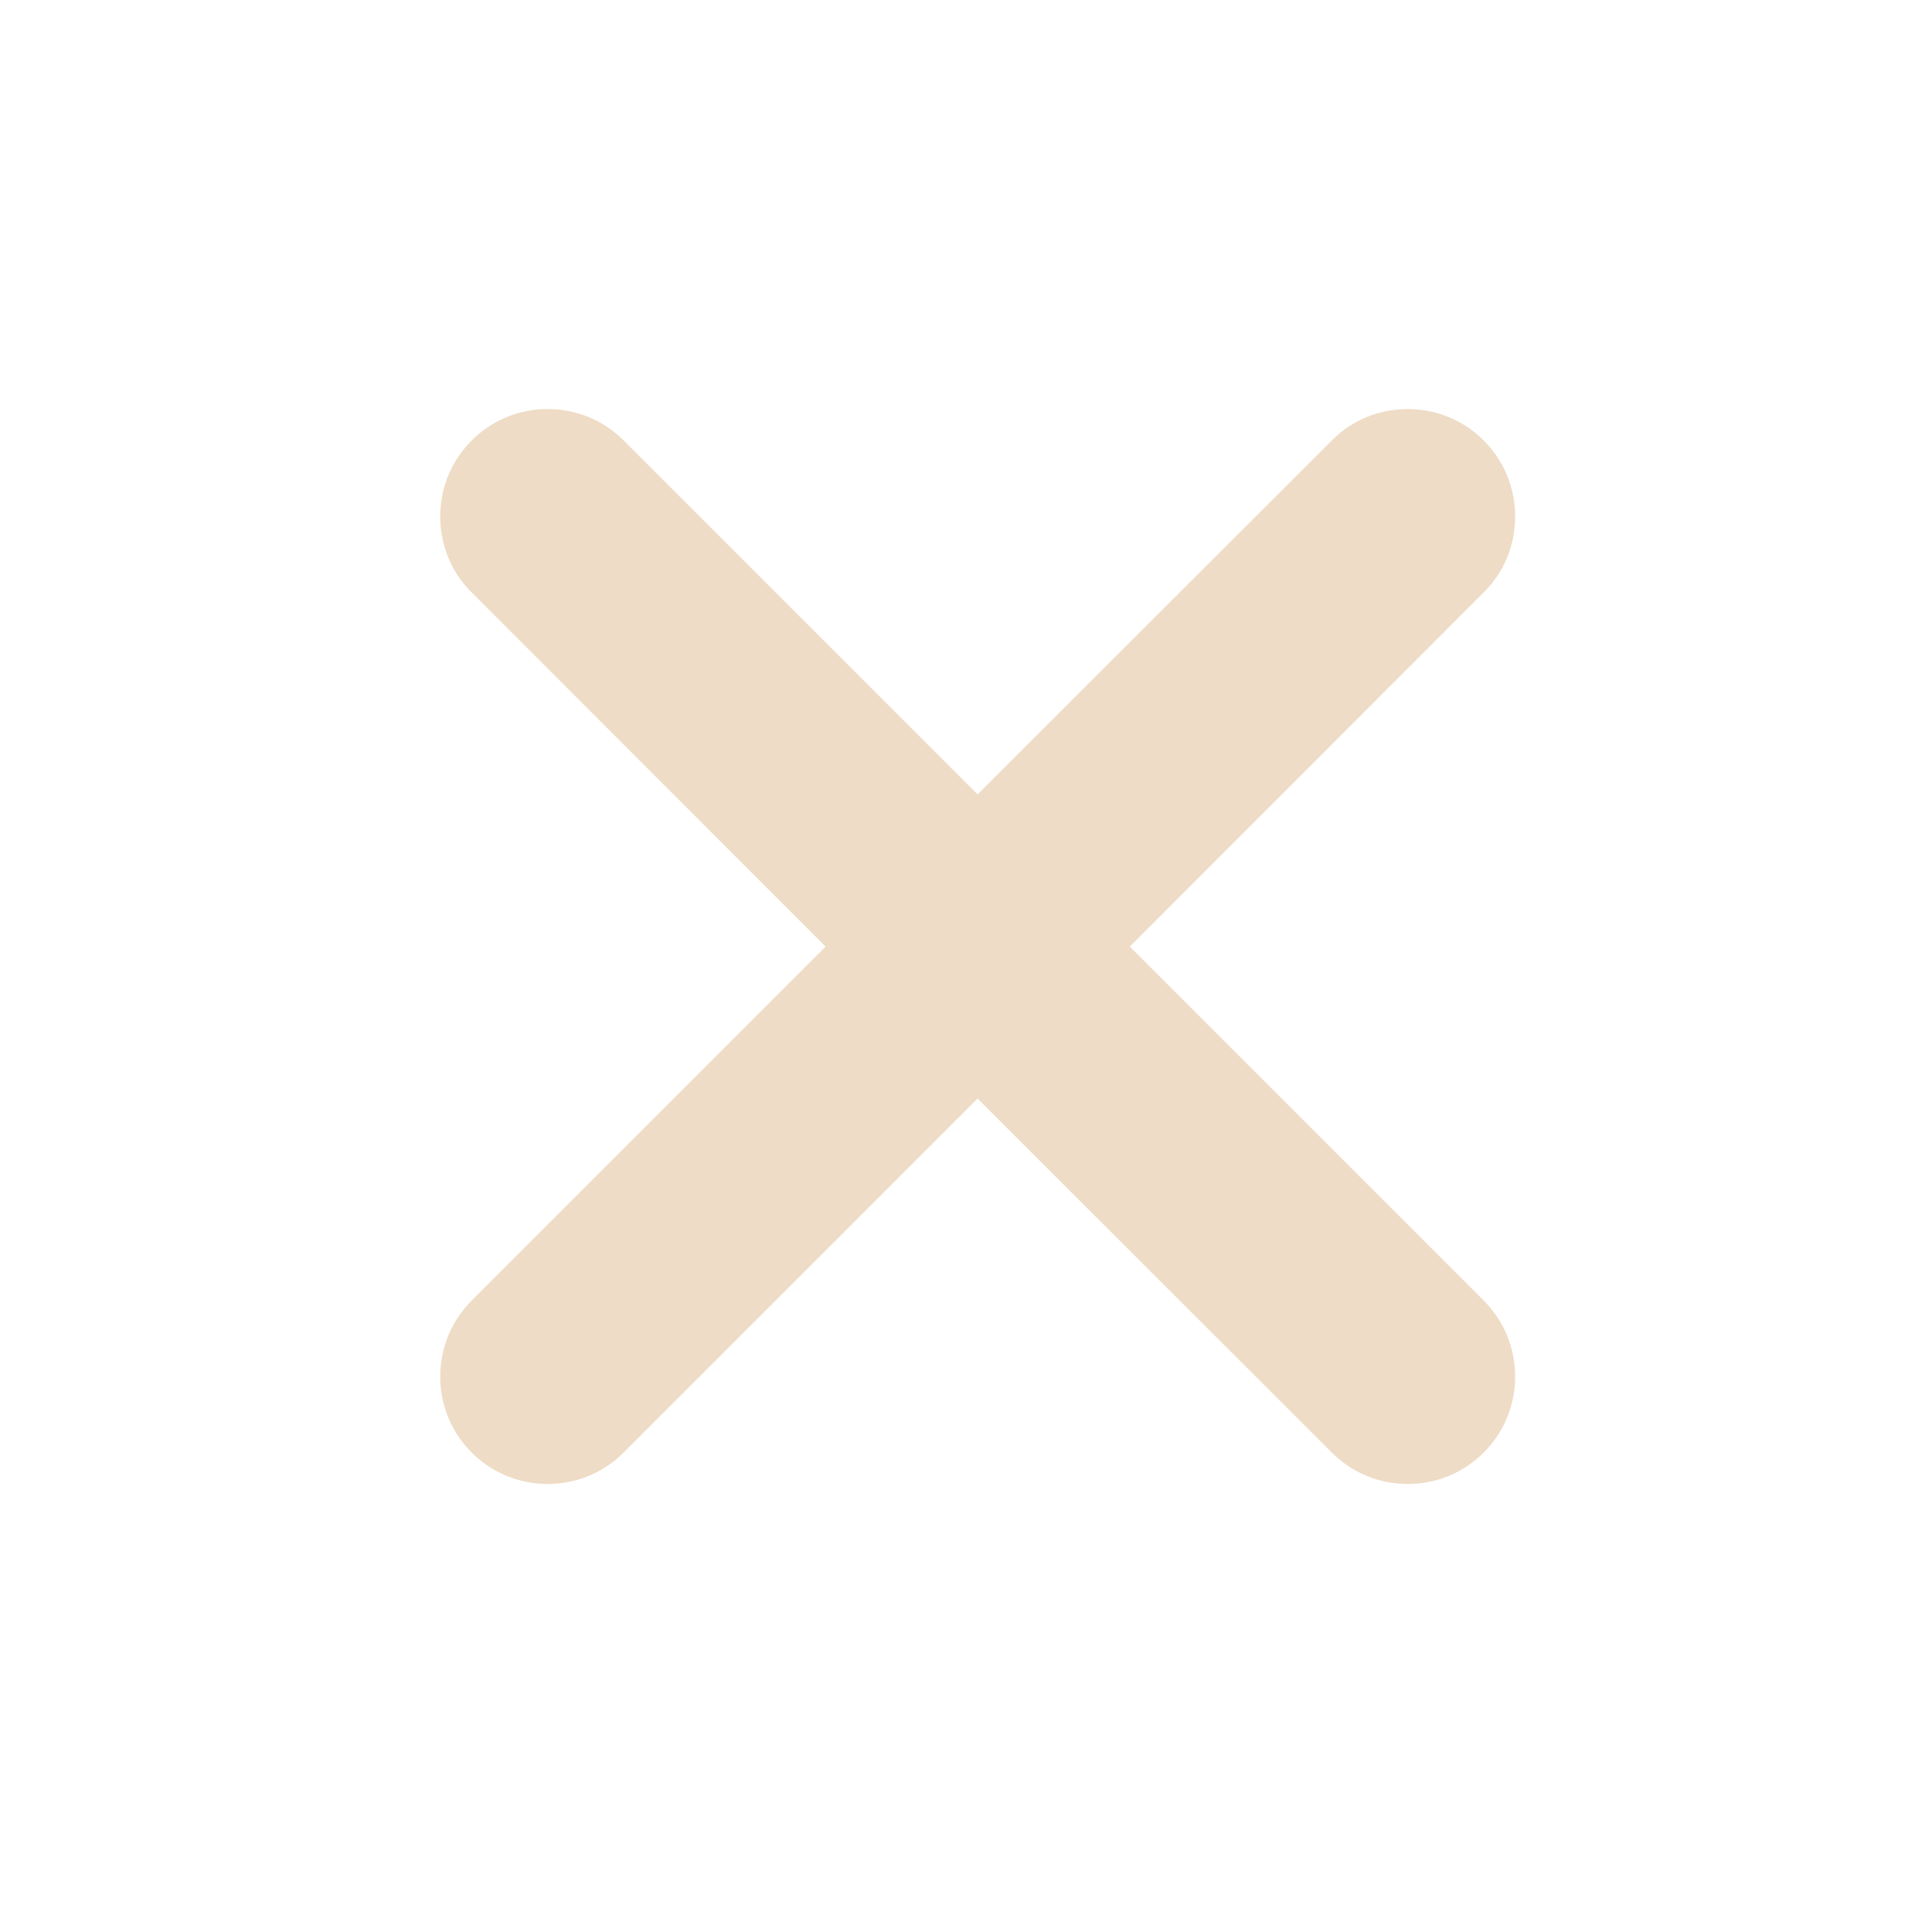 <svg xmlns="http://www.w3.org/2000/svg" xmlns:xlink="http://www.w3.org/1999/xlink" width="40" zoomAndPan="magnify" viewBox="0 0 30 30" height="40" preserveAspectRatio="xMidYMid meet" version="1.0"><defs><clipPath id="4e097720de"><path d="M 6.836 6.352 L 23.527 6.352 L 23.527 23.043 L 6.836 23.043 Z M 6.836 6.352 " clip-rule="nonzero"/></clipPath></defs><g clip-path="url(#4e097720de)"><path fill="#eedcc6" d="M 17.543 14.699 L 23.039 9.199 C 23.355 8.887 23.527 8.465 23.527 8.02 C 23.527 7.574 23.355 7.156 23.039 6.84 C 22.723 6.523 22.305 6.352 21.859 6.352 C 21.414 6.352 20.992 6.523 20.68 6.84 L 15.18 12.336 L 9.684 6.84 C 9.371 6.523 8.949 6.352 8.504 6.352 C 8.059 6.352 7.641 6.523 7.324 6.84 C 7.008 7.156 6.836 7.574 6.836 8.02 C 6.836 8.465 7.008 8.887 7.324 9.199 L 12.82 14.699 L 7.324 20.195 C 7.008 20.512 6.836 20.93 6.836 21.375 C 6.836 21.82 7.008 22.238 7.324 22.555 C 7.641 22.871 8.059 23.043 8.504 23.043 C 8.949 23.043 9.367 22.871 9.684 22.555 L 15.18 17.059 L 20.68 22.555 C 20.996 22.871 21.414 23.043 21.859 23.043 C 22.305 23.043 22.723 22.871 23.039 22.555 C 23.355 22.238 23.527 21.82 23.527 21.375 C 23.527 20.93 23.355 20.512 23.039 20.195 Z M 17.543 14.699 " fill-opacity="1" fill-rule="nonzero"/></g></svg>
